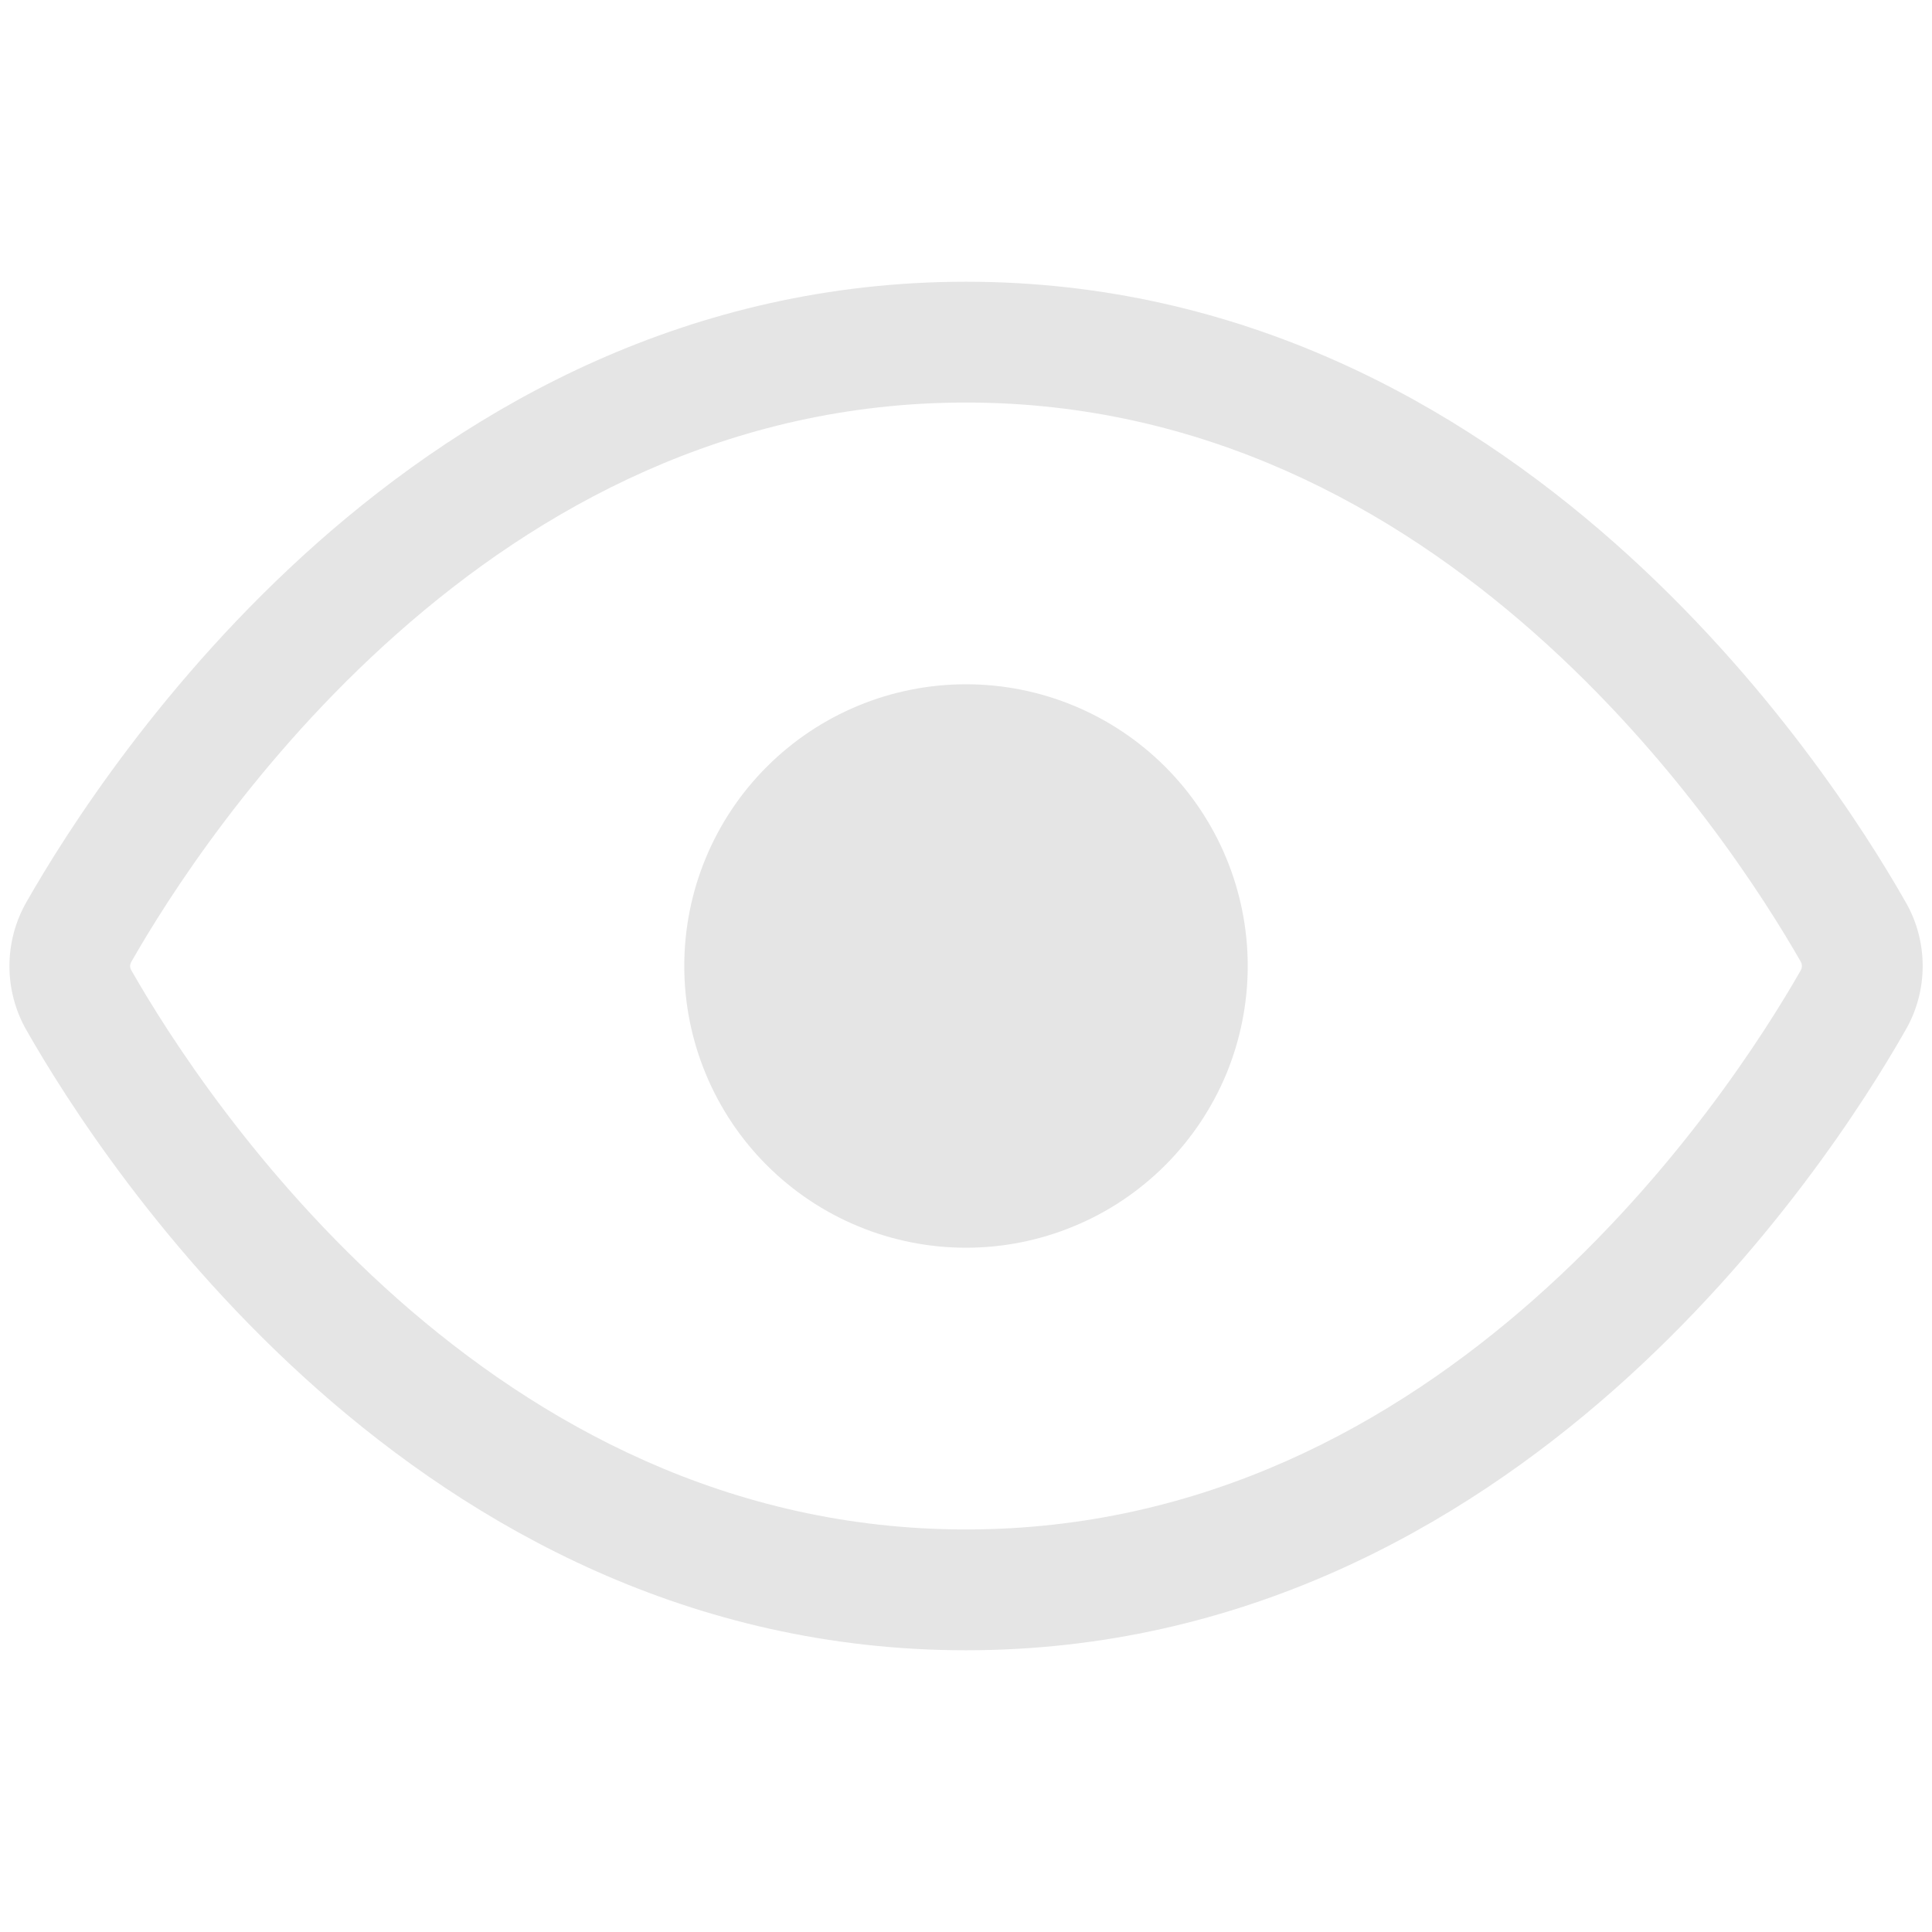 <svg width="17" height="17" viewBox="0 0 17 17" fill="none" xmlns="http://www.w3.org/2000/svg">
<path d="M10.979 8.5C10.979 8.825 10.915 9.148 10.791 9.449C10.666 9.749 10.483 10.023 10.253 10.253C10.023 10.483 9.75 10.666 9.449 10.79C9.148 10.915 8.826 10.979 8.5 10.979C8.175 10.979 7.852 10.915 7.551 10.79C7.251 10.666 6.977 10.483 6.747 10.253C6.517 10.023 6.334 9.749 6.21 9.449C6.085 9.148 6.021 8.825 6.021 8.5C6.021 7.842 6.282 7.212 6.747 6.747C7.212 6.282 7.843 6.021 8.5 6.021C9.158 6.021 9.788 6.282 10.253 6.747C10.718 7.212 10.979 7.842 10.979 8.5Z" fill="#E5E5E5"/>
<path fill-rule="evenodd" clip-rule="evenodd" d="M8.5 2.479C6.069 2.479 4.162 3.566 2.795 4.774C1.431 5.982 0.577 7.333 0.234 7.935C0.135 8.107 0.083 8.302 0.083 8.501C0.083 8.699 0.135 8.895 0.234 9.067C0.577 9.669 1.431 11.02 2.795 12.226C4.162 13.434 6.069 14.521 8.5 14.521C10.931 14.521 12.839 13.434 14.205 12.226C15.569 11.019 16.424 9.668 16.766 9.066C16.866 8.894 16.918 8.699 16.918 8.5C16.918 8.301 16.866 8.106 16.766 7.934C16.424 7.332 15.569 5.981 14.205 4.775C12.838 3.566 10.931 2.479 8.5 2.479ZM1.157 8.461C1.469 7.913 2.256 6.67 3.499 5.571C4.739 4.473 6.407 3.542 8.5 3.542C10.593 3.542 12.261 4.473 13.501 5.57C14.745 6.67 15.531 7.913 15.844 8.46C15.851 8.472 15.855 8.486 15.855 8.5C15.855 8.514 15.851 8.528 15.844 8.54C15.531 9.088 14.745 10.33 13.501 11.43C12.261 12.527 10.593 13.458 8.5 13.458C6.407 13.458 4.74 12.527 3.499 11.43C2.256 10.33 1.469 9.088 1.157 8.54C1.149 8.528 1.145 8.514 1.145 8.5C1.145 8.486 1.15 8.473 1.157 8.461Z" fill="#E5E5E5"/>
</svg>
